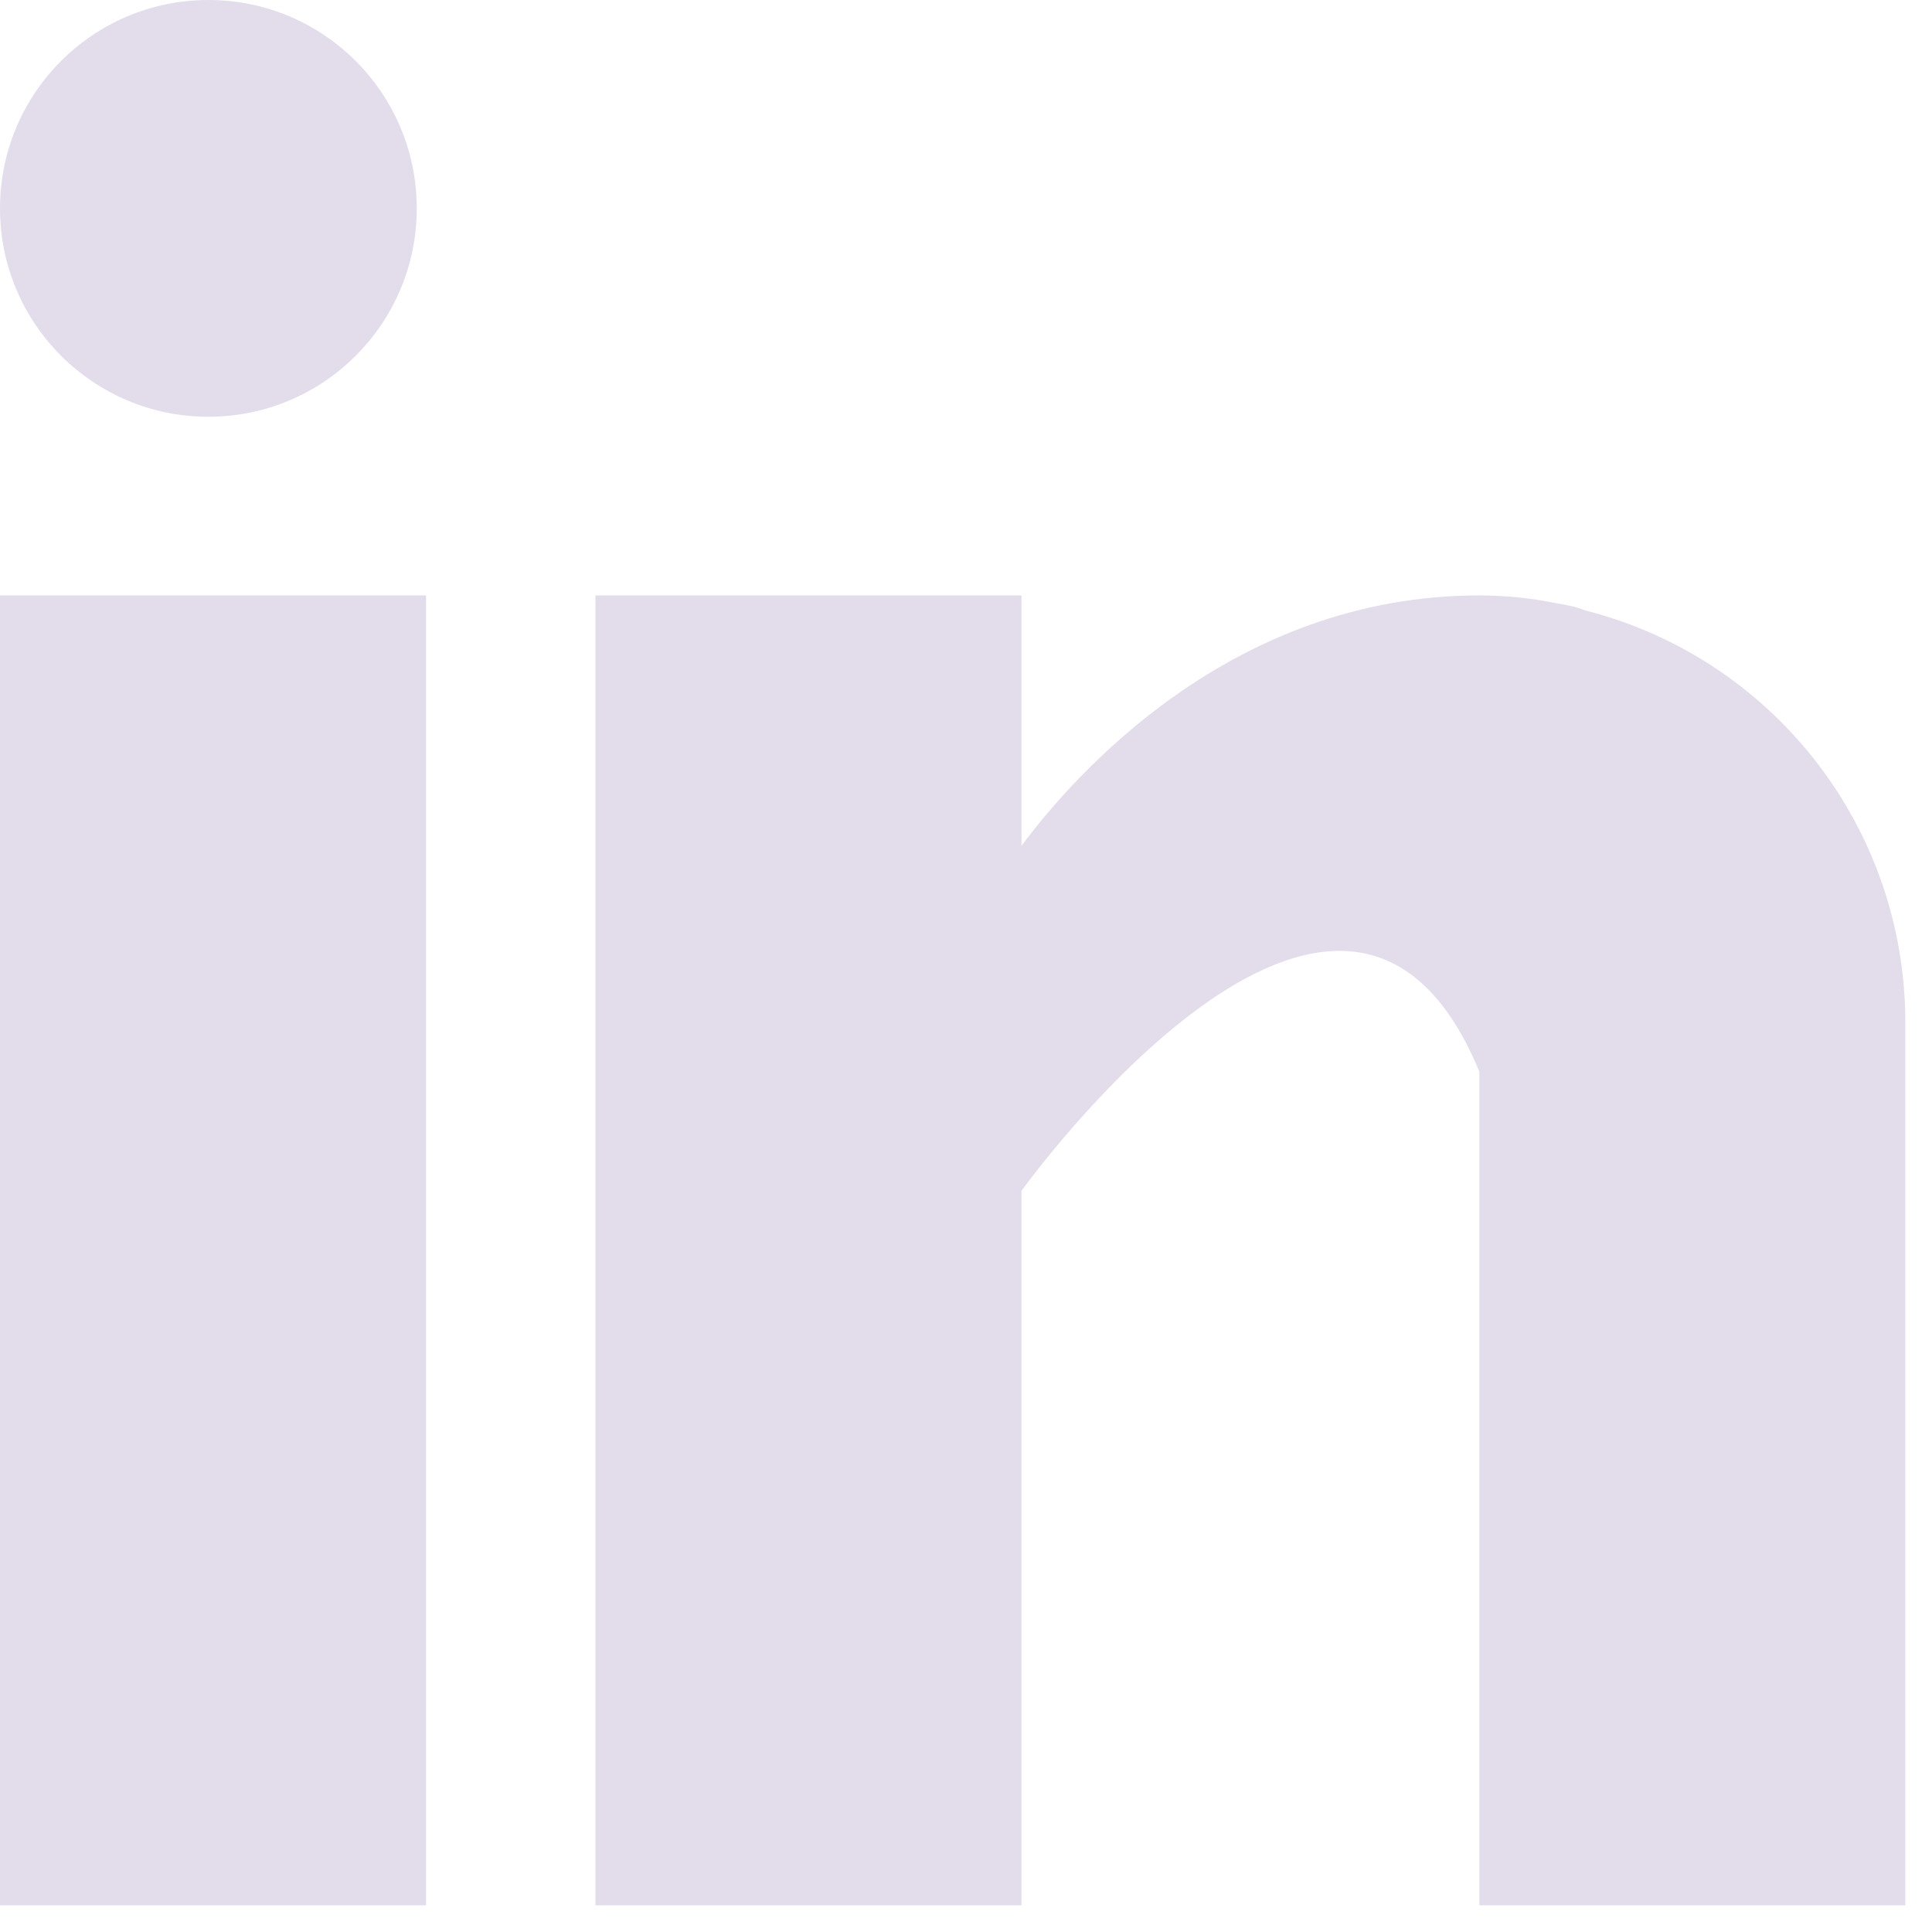 <svg width="21" height="21" viewBox="0 0 21 21" fill="none" xmlns="http://www.w3.org/2000/svg">
<g clip-path="url(#clip0_112_3560)">
<path d="M0 6.472H4.631V20.71H0V6.472ZM17.246 6.639C17.197 6.623 17.151 6.606 17.099 6.592C17.037 6.578 16.974 6.566 16.911 6.556C16.637 6.5 16.359 6.472 16.08 6.472C13.38 6.472 11.668 8.435 11.103 9.194V6.472H6.472V20.71H11.103V12.944C11.103 12.944 14.603 8.069 16.08 11.649V20.71H20.71V11.102C20.708 10.079 20.367 9.086 19.74 8.279C19.113 7.471 18.236 6.894 17.246 6.639Z" fill="#E3DDEB"/>
<path d="M2.265 4.53C3.516 4.53 4.53 3.516 4.53 2.265C4.53 1.014 3.516 0 2.265 0C1.014 0 0 1.014 0 2.265C0 3.516 1.014 4.53 2.265 4.53Z" fill="#E3DDEB"/>
</g>
<defs>
<clipPath id="clip0_112_3560">
<rect width="20.71" height="20.71" fill="white"/>
</clipPath>
</defs>
</svg>
